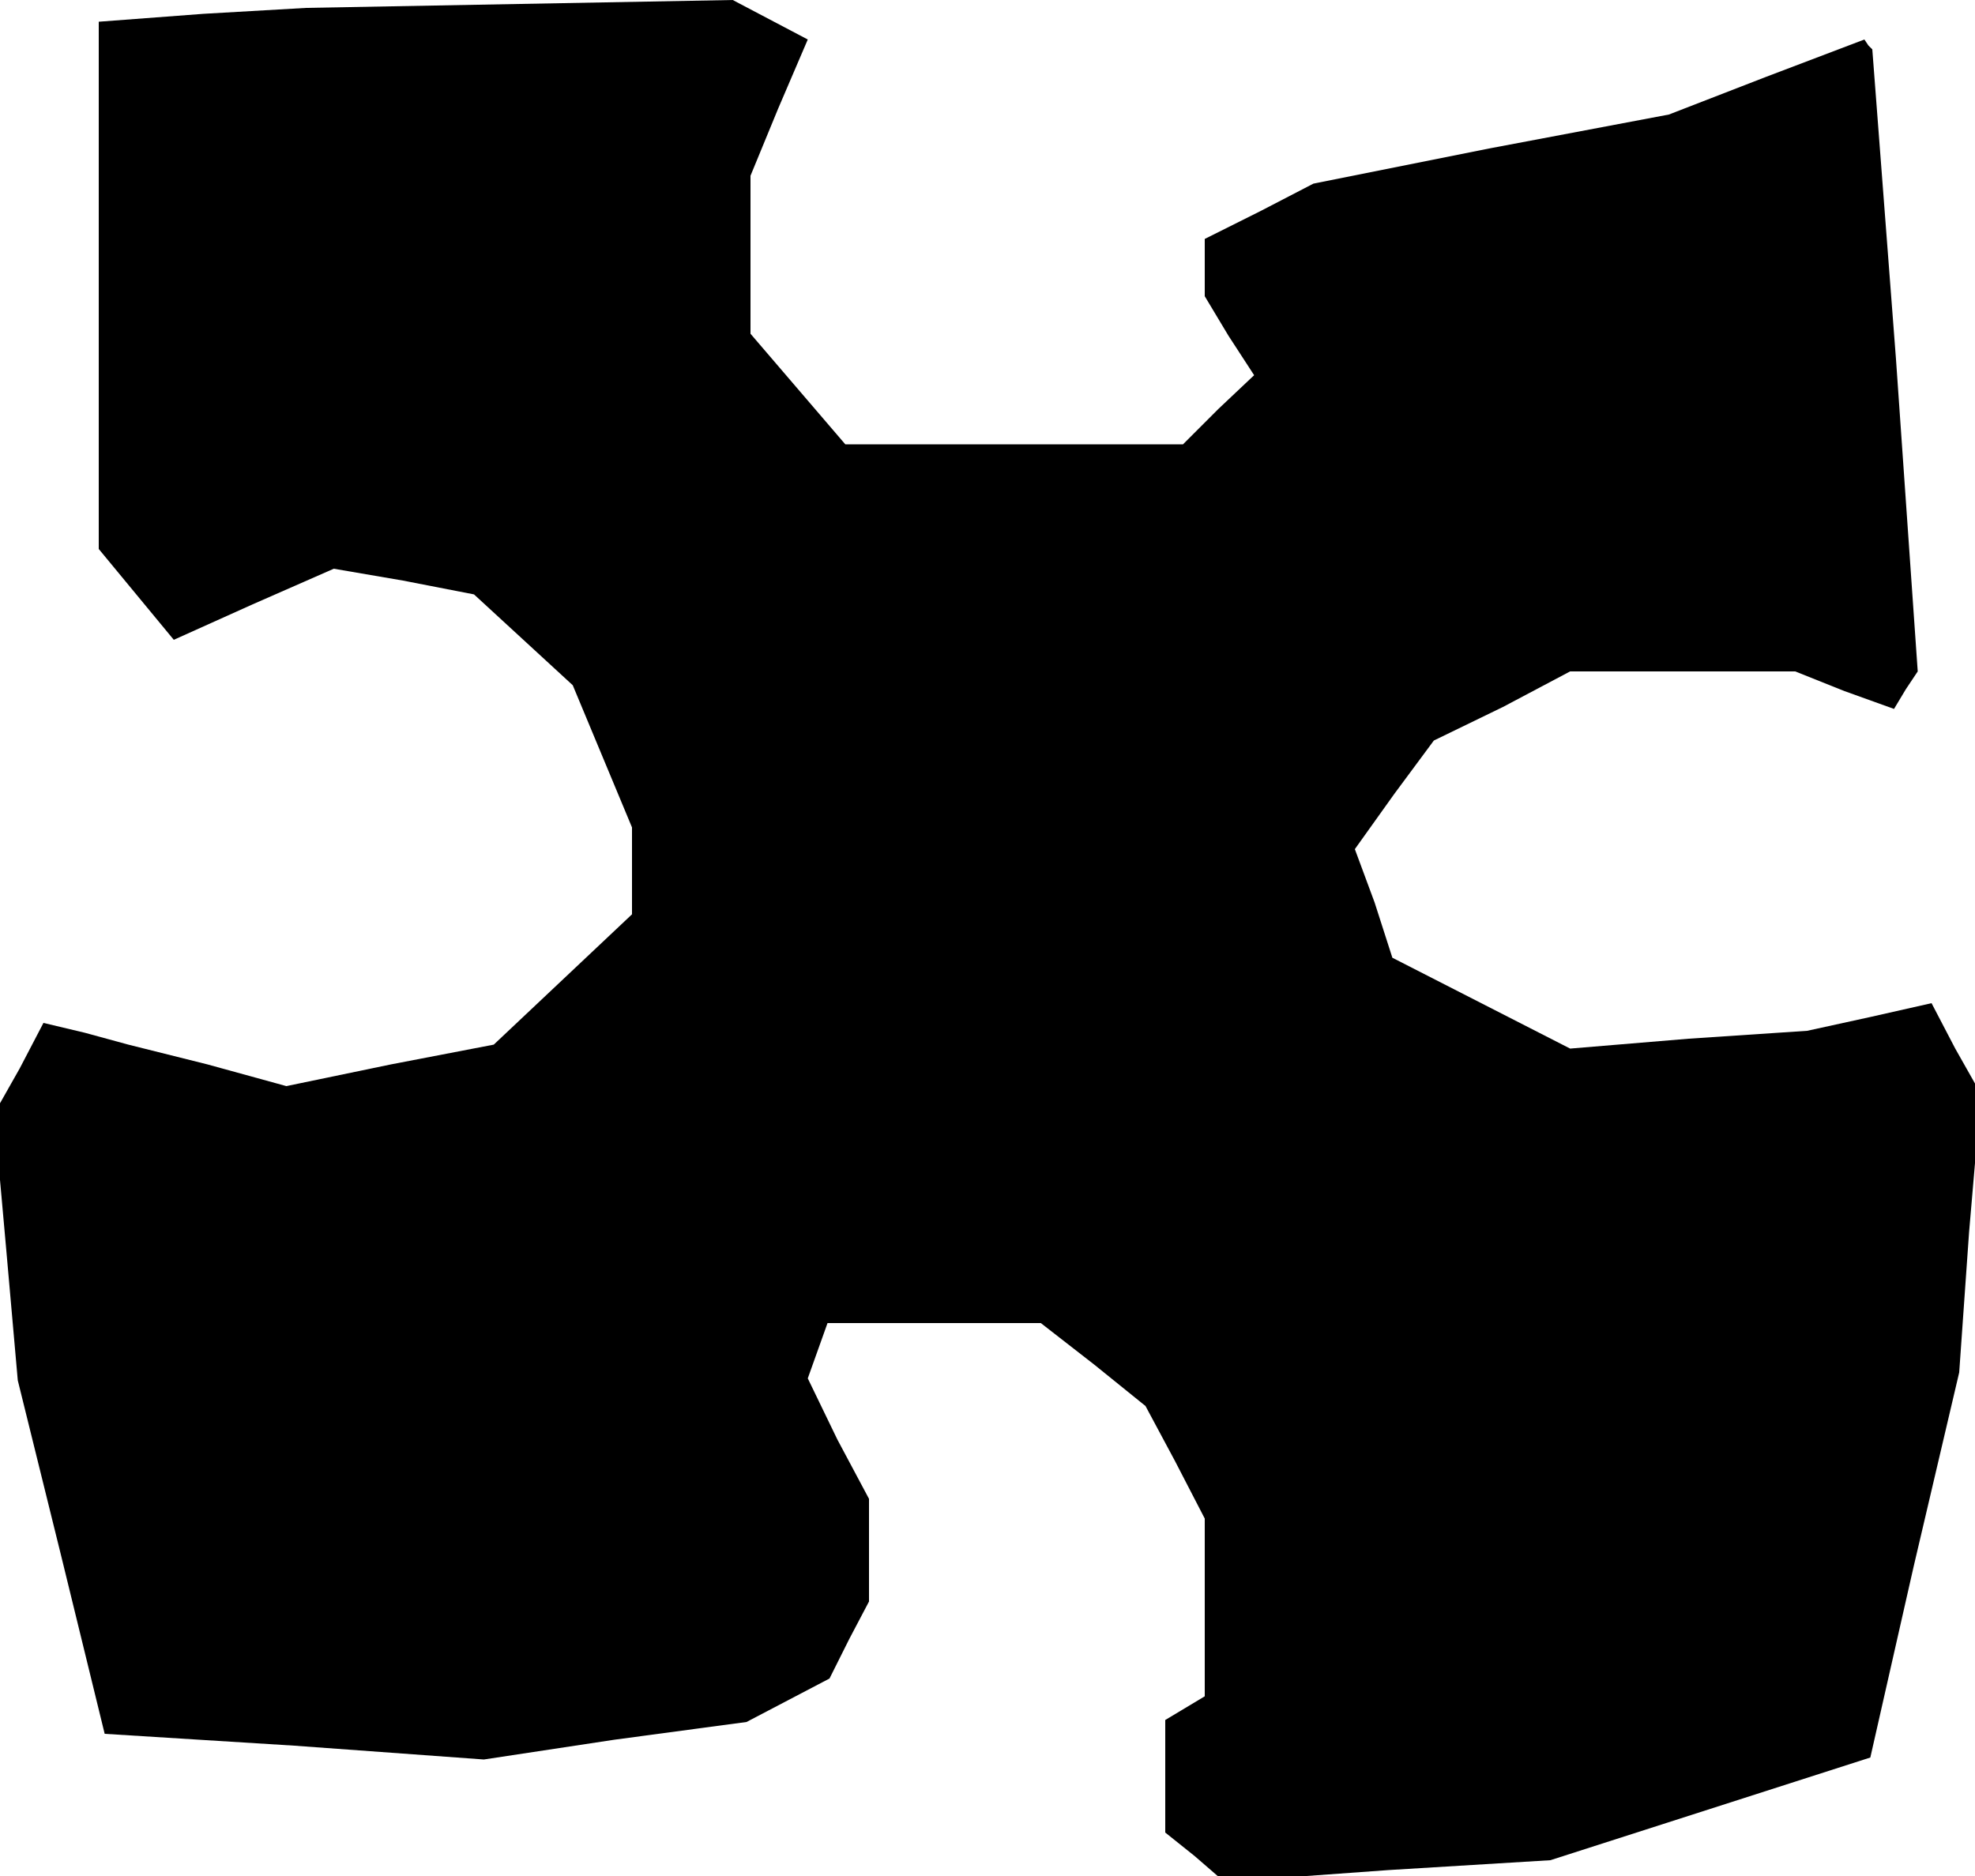 <?xml version="1.0" standalone="no"?>
<!DOCTYPE svg PUBLIC "-//W3C//DTD SVG 20010904//EN"
 "http://www.w3.org/TR/2001/REC-SVG-20010904/DTD/svg10.dtd">
<svg version="1.0" xmlns="http://www.w3.org/2000/svg"
 width="100pt" height="95pt" viewBox="0 0 100 95"
 preserveAspectRatio="xMidYMid meet">
<g transform="translate(0,95) scale(0.1,-0.1)"
fill="#000000" stroke="none">
<path d="M103 943 l-53 -4 0 -133 0 -134 19 -23 19 -23 40 18 41 18 35 -6 36
-7 25 -23 25 -23 15 -36 15 -36 0 -22 0 -22 -35 -33 -35 -33 -52 -10 -53 -11
-40 11 -40 10 -22 6 -21 5 -12 -23 -13 -23 6 -67 6 -68 22 -89 22 -90 96 -6
96 -7 66 10 67 9 21 11 21 11 10 20 10 19 0 26 0 26 -16 30 -15 31 5 14 5 14
54 0 54 0 27 -21 26 -21 15 -28 15 -29 0 -45 0 -45 -10 -6 -10 -6 0 -28 0 -29
15 -12 15 -13 83 6 82 5 81 26 81 26 22 97 23 98 5 71 6 70 -13 23 -12 23 -31
-7 -32 -7 -60 -4 -60 -5 -45 23 -45 23 -9 28 -10 27 20 28 20 27 35 17 34 18
57 0 57 0 25 -10 25 -9 6 10 6 9 -11 158 -12 157 -2 2 -2 3 -50 -19 -49 -19
-90 -17 -90 -18 -27 -14 -28 -14 0 -14 0 -15 12 -20 13 -20 -18 -17 -18 -18
-85 0 -86 0 -24 28 -24 28 0 40 0 40 14 34 15 35 -19 10 -19 10 -108 -2 -108
-2 -52 -3z"/>
</g>
</svg>
